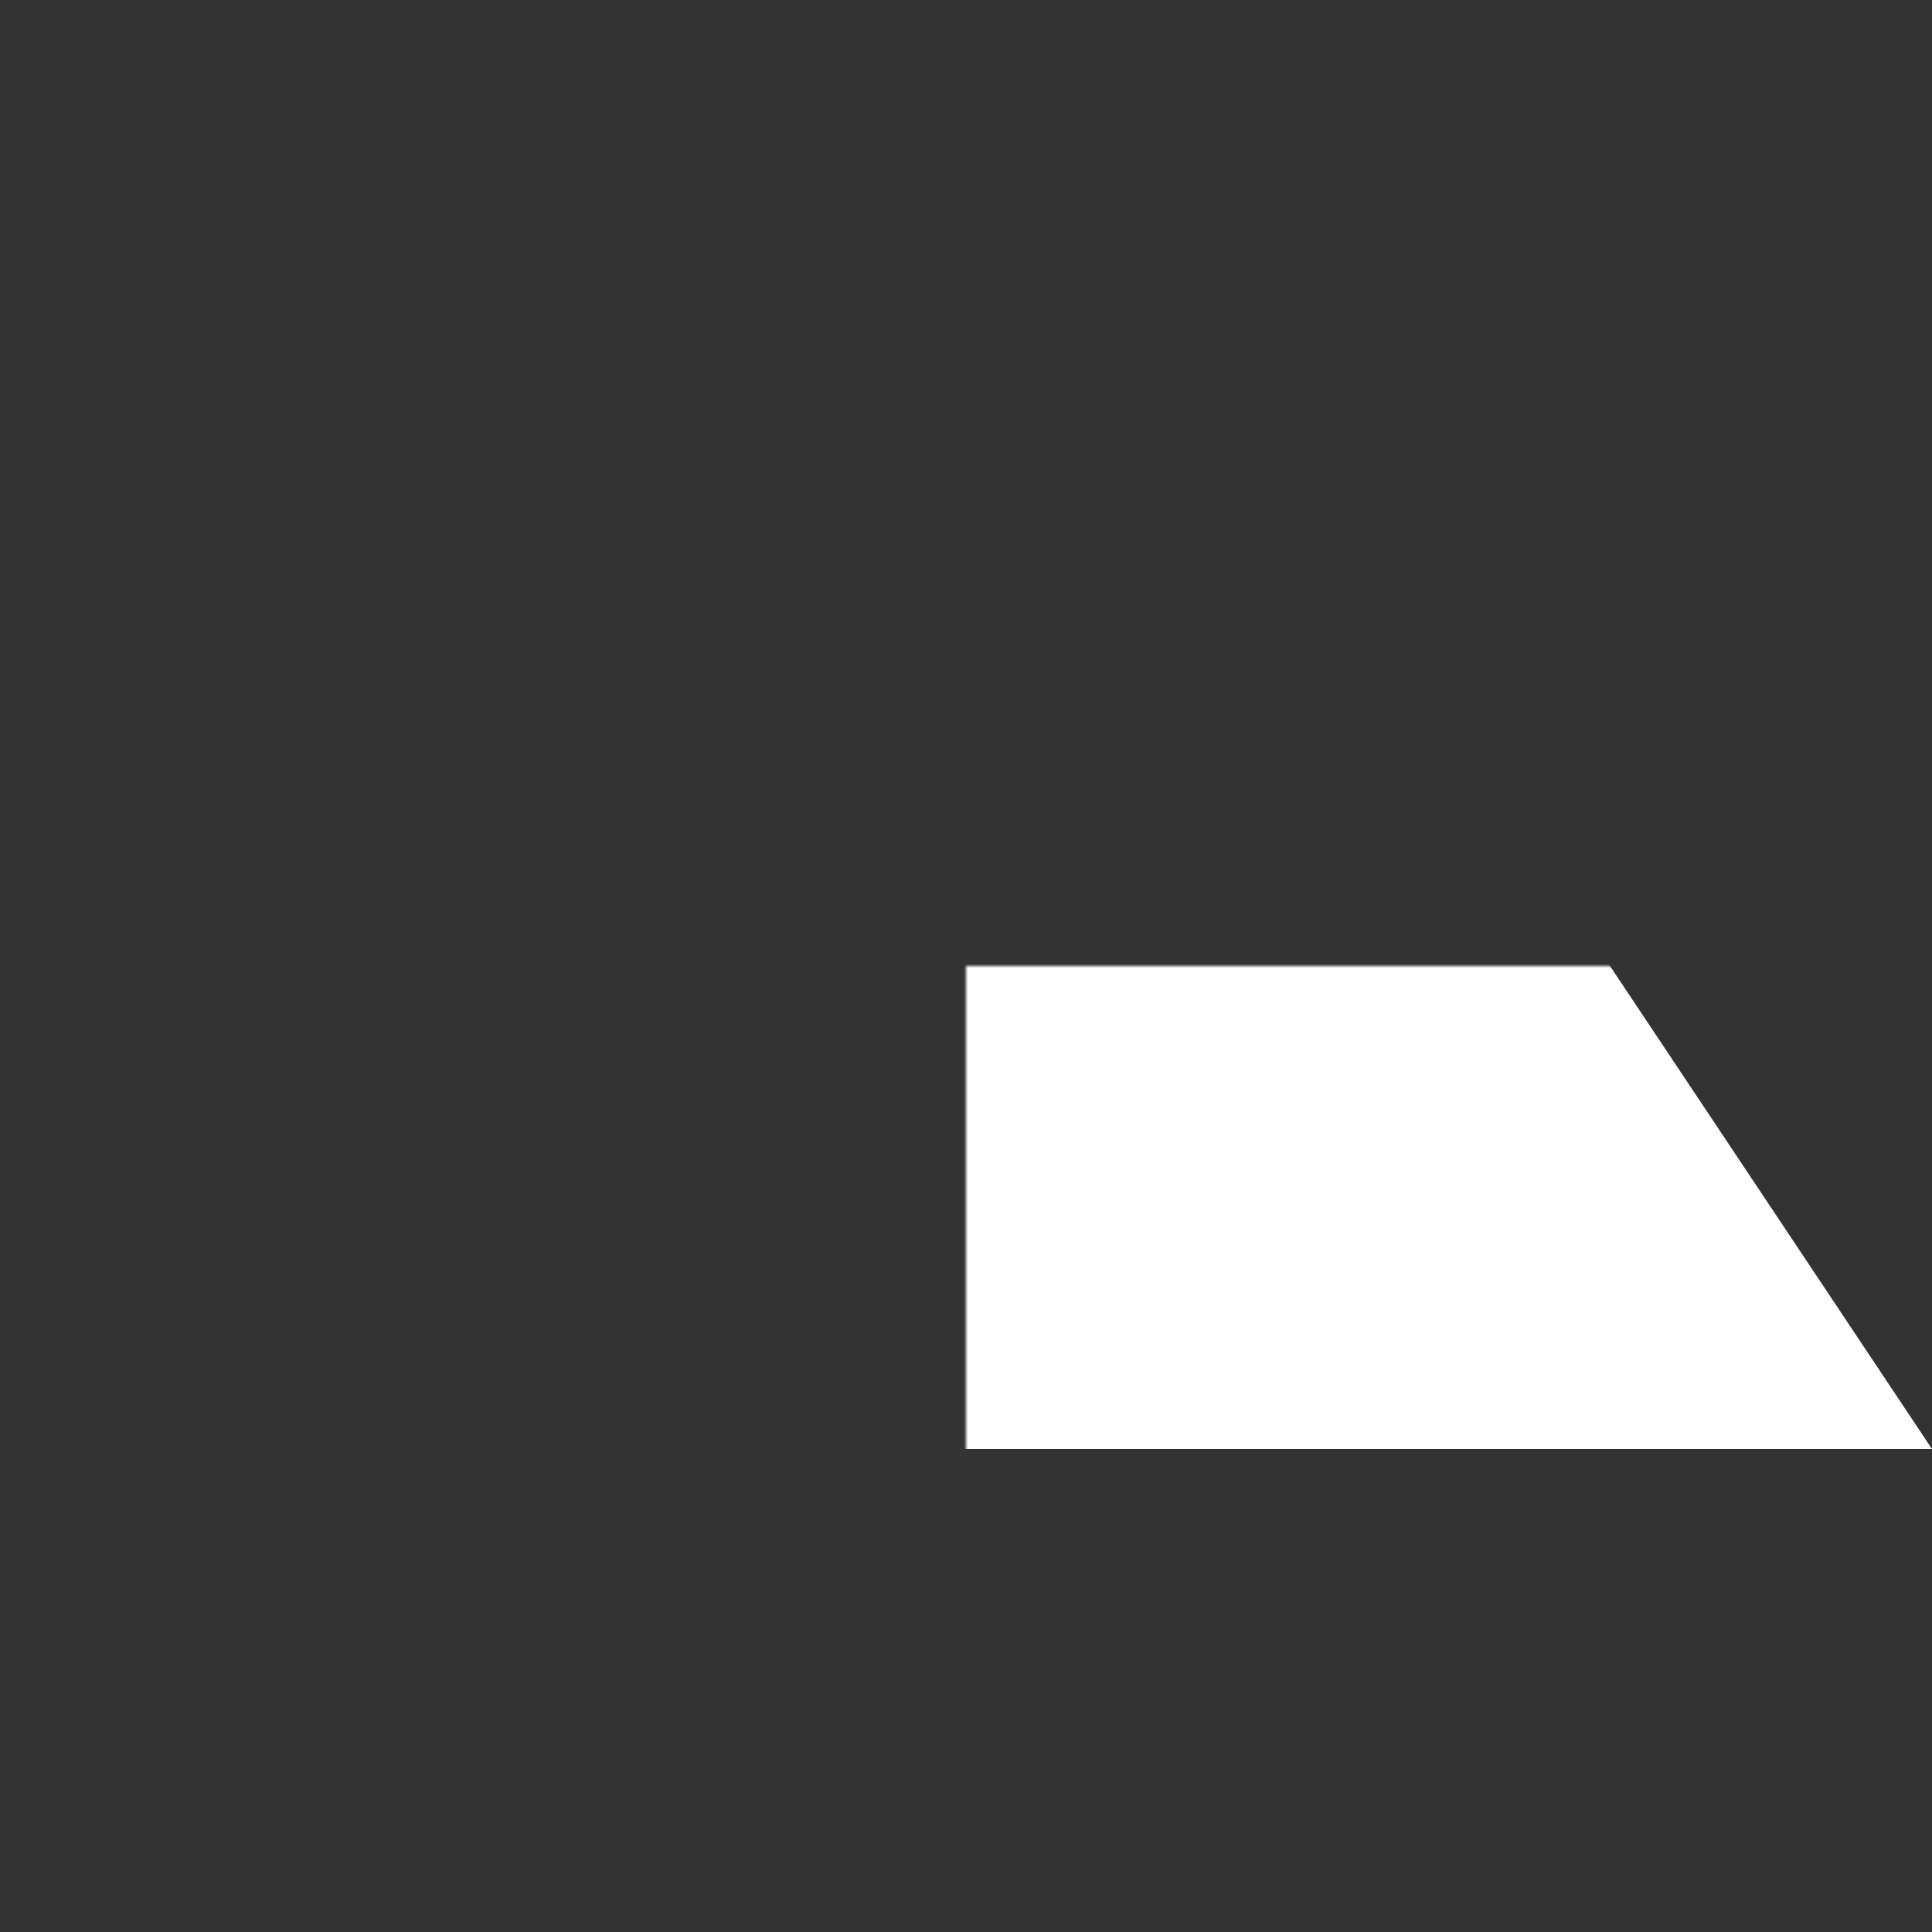 <svg width="480px" height="480px" fill="none" viewBox="0 0 480 480" version="1.1" xmlns="http://www.w3.org/2000/svg" xmlns:xlink="http://www.w3.org/1999/xlink">
<rect x="0" y="0" width="480" height="480" fill="#333333" stroke="none"/>
<!--
box: 2x1
box: x=480 (y=box/2=240), used for calculations of paths

stroke: box/10

for rectangle set height to 240
-->
<!-- coordinate system in middle -->
<g transform="translate(240,240)">
<mask id="mask">
<path d="M -240 120 L -80 -120 L 0 0 L 80 -120 L 240 120 L -240 120 M -80 -120 L 80 -120 L 0 0 M -80 120 L -160 0 M 80 120 L 0 0" stroke-width="48" stroke="black" fill="white"></path>
</mask>
<!-- remove rect for transparency -->

<path d="M -240 120 L -80 -120 L 0 0 L 80 -120 L 240 120 L -240 120 M -80 -120 L 80 -120 L 0 0 M -80 120 L -160 0 M 80 120 L 0 0" fill="#ffffff" mask="url(#mask)"></path>
<!--
<path d="M -80 120 L -160 0" fill="none" stroke-width="48" stroke="green"></path>
<path d="M 80 120 L 0 0" fill="none" stroke-width="48" stroke="green"></path>
-->
</g>

</svg>
